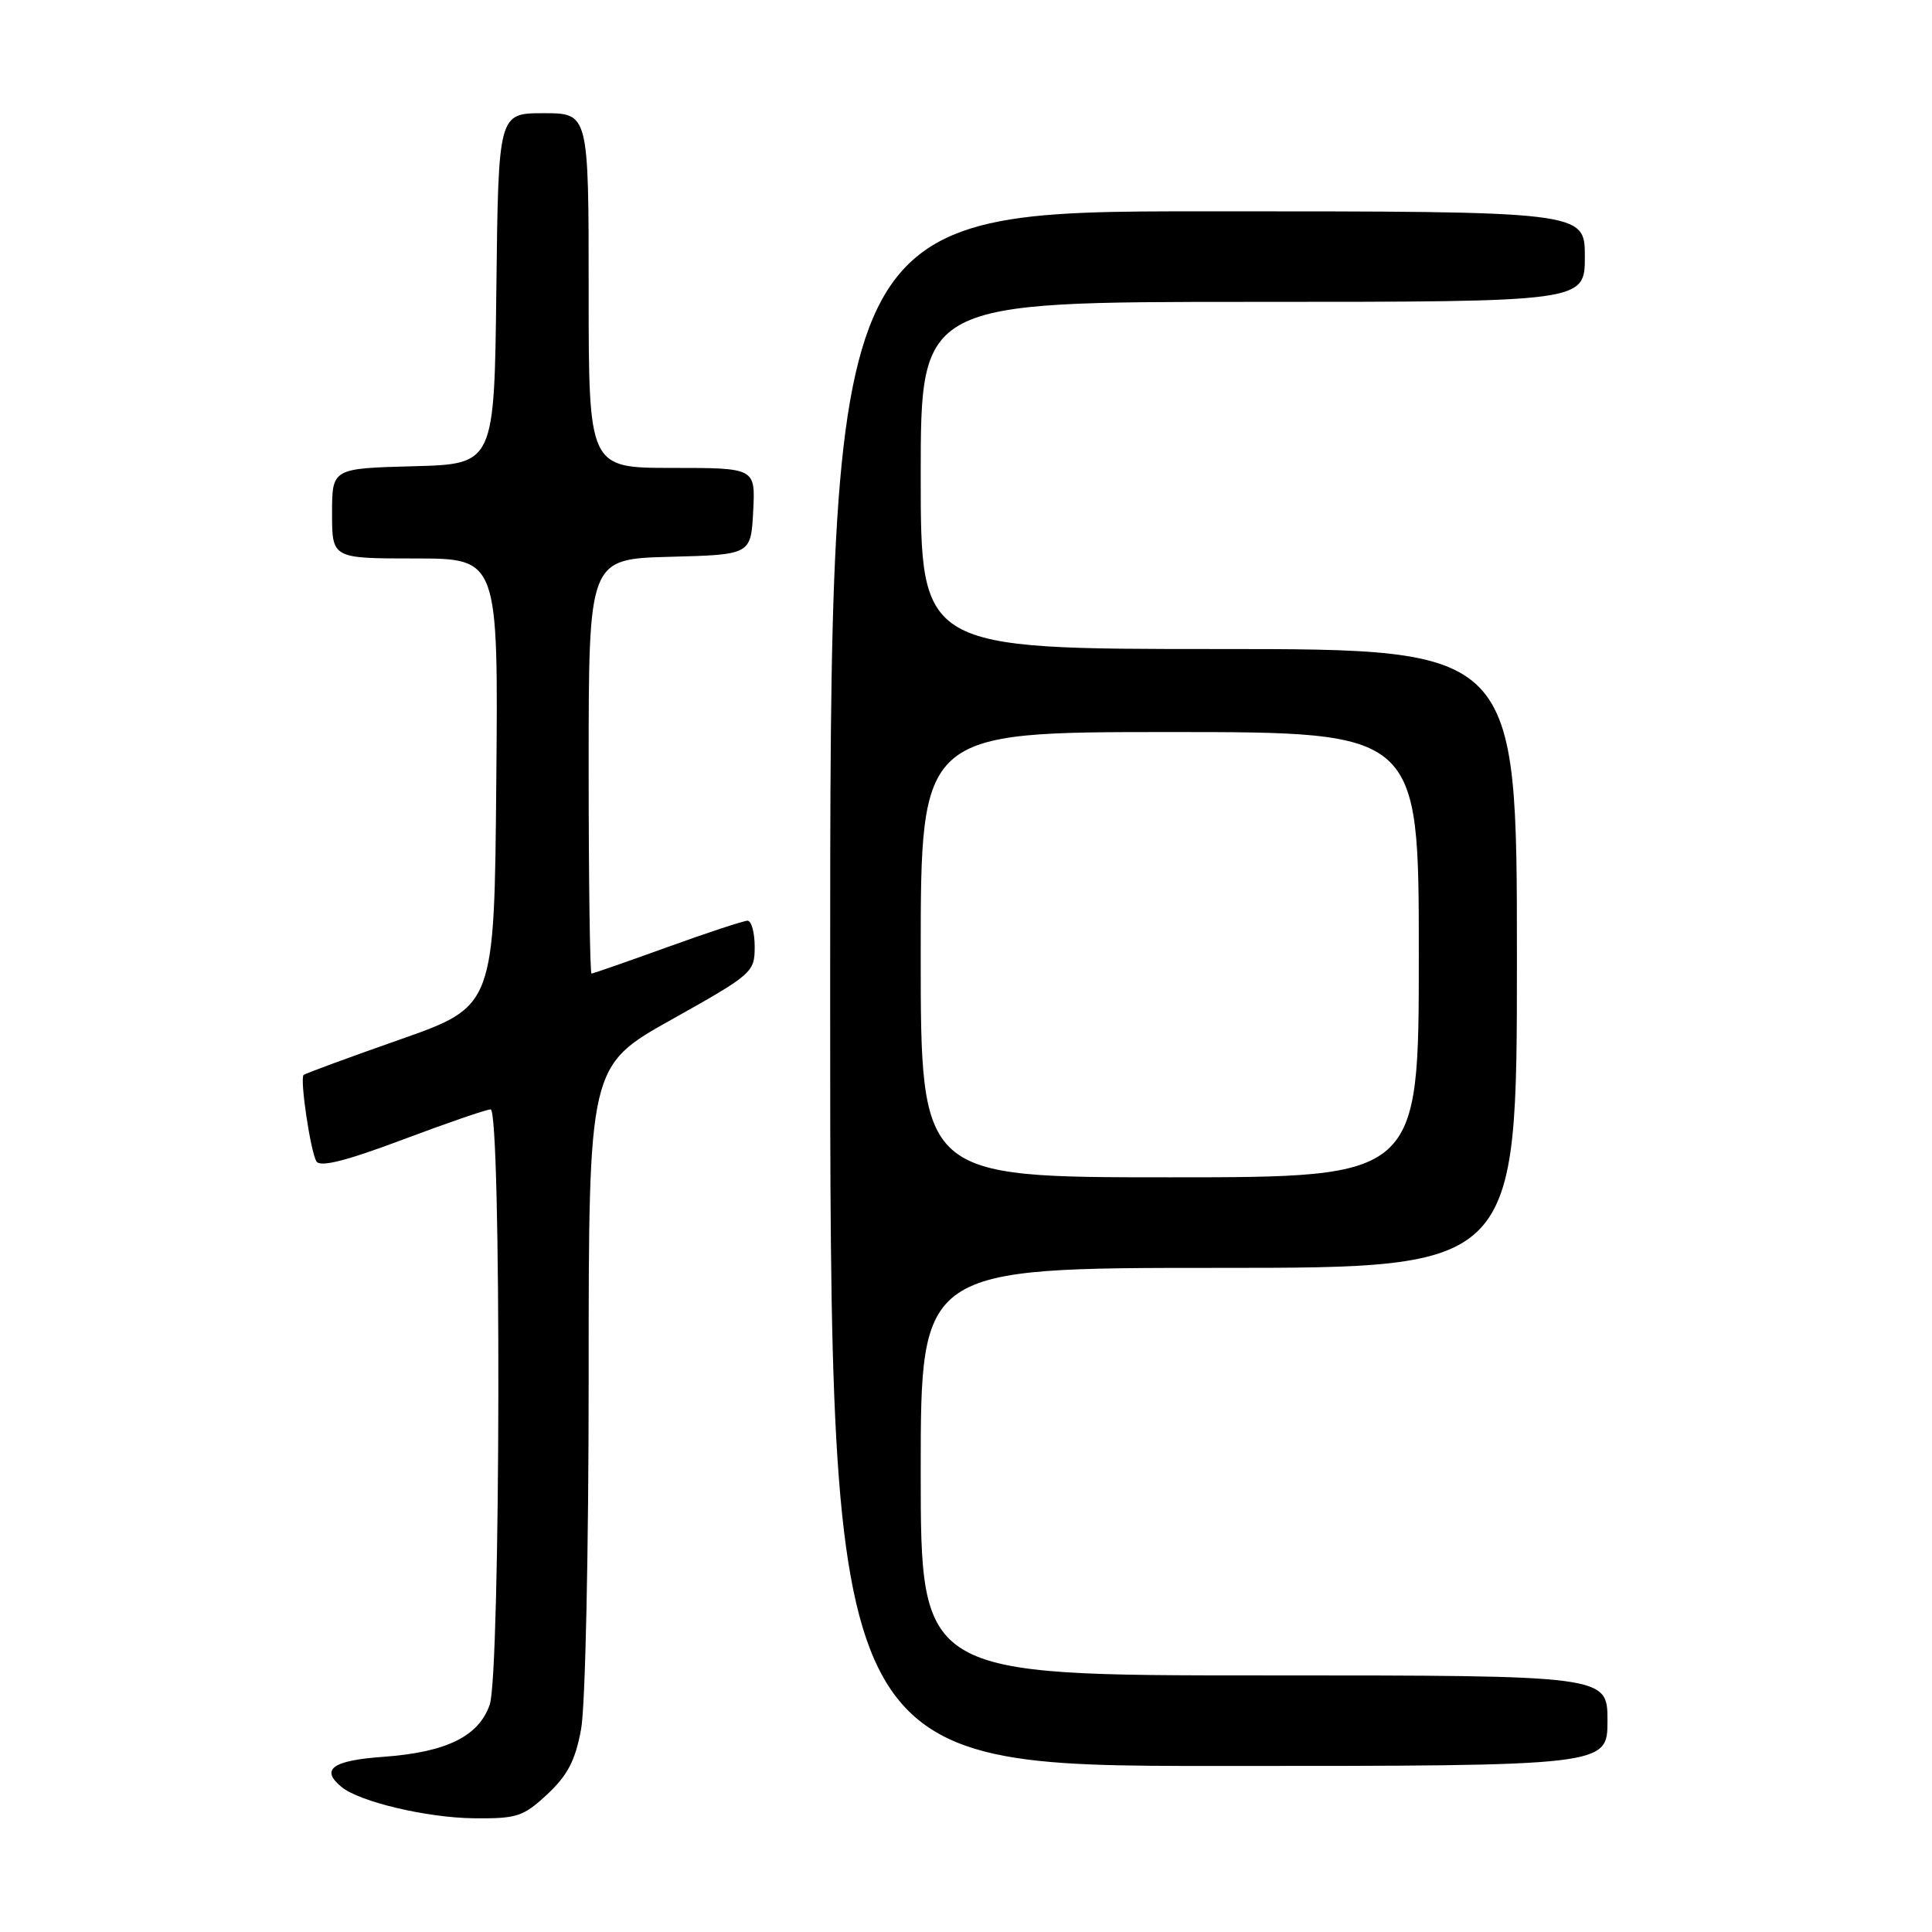 <?xml version="1.0" encoding="UTF-8" standalone="no"?>
<!DOCTYPE svg PUBLIC "-//W3C//DTD SVG 1.1//EN" "http://www.w3.org/Graphics/SVG/1.1/DTD/svg11.dtd" >
<svg xmlns="http://www.w3.org/2000/svg" xmlns:xlink="http://www.w3.org/1999/xlink" version="1.1" viewBox="0 0 256 256">
 <g >
 <path fill="currentColor"
d=" M 72.52 237.75 C 75.21 235.24 76.24 233.27 77.00 229.11 C 77.56 226.10 78.00 205.57 78.00 182.49 C 78.00 141.25 78.00 141.25 89.00 135.09 C 99.70 129.10 100.00 128.83 100.00 125.46 C 100.00 123.56 99.57 122.00 99.05 122.00 C 98.53 122.00 93.75 123.58 88.43 125.50 C 83.11 127.42 78.59 129.00 78.38 129.00 C 78.17 129.00 78.00 116.64 78.00 101.53 C 78.00 74.07 78.00 74.07 88.75 73.78 C 99.50 73.50 99.50 73.50 99.80 67.75 C 100.10 62.00 100.10 62.00 89.05 62.00 C 78.00 62.00 78.00 62.00 78.00 38.50 C 78.00 15.00 78.00 15.00 72.02 15.00 C 66.04 15.00 66.04 15.00 65.77 38.25 C 65.50 61.50 65.50 61.50 54.75 61.78 C 44.00 62.07 44.00 62.07 44.00 68.03 C 44.00 74.00 44.00 74.00 55.01 74.00 C 66.03 74.00 66.03 74.00 65.76 103.67 C 65.50 133.34 65.50 133.34 53.03 137.73 C 46.16 140.14 40.40 142.26 40.23 142.44 C 39.71 142.96 41.15 152.62 41.93 153.89 C 42.43 154.69 45.82 153.84 53.33 151.02 C 59.21 148.81 64.47 147.00 65.01 147.00 C 66.45 147.00 66.34 221.74 64.89 225.88 C 63.43 230.09 59.13 232.19 50.76 232.79 C 44.04 233.27 42.41 234.45 45.25 236.78 C 47.65 238.75 56.55 240.86 62.76 240.93 C 68.50 240.99 69.33 240.72 72.52 237.75 Z  M 213.00 228.00 C 213.00 222.00 213.00 222.00 167.50 222.00 C 122.00 222.00 122.00 222.00 122.00 195.00 C 122.00 168.00 122.00 168.00 161.50 168.00 C 201.00 168.00 201.00 168.00 201.00 127.00 C 201.00 86.00 201.00 86.00 161.50 86.00 C 122.00 86.00 122.00 86.00 122.00 63.00 C 122.00 40.00 122.00 40.00 166.00 40.00 C 210.00 40.00 210.00 40.00 210.00 34.00 C 210.00 28.00 210.00 28.00 160.00 28.00 C 110.00 28.00 110.00 28.00 110.00 131.00 C 110.00 234.00 110.00 234.00 161.50 234.00 C 213.00 234.00 213.00 234.00 213.00 228.00 Z  M 122.00 126.50 C 122.00 97.00 122.00 97.00 155.00 97.00 C 188.00 97.00 188.00 97.00 188.00 126.50 C 188.00 156.00 188.00 156.00 155.00 156.00 C 122.00 156.00 122.00 156.00 122.00 126.50 Z "/>
</g>
</svg>